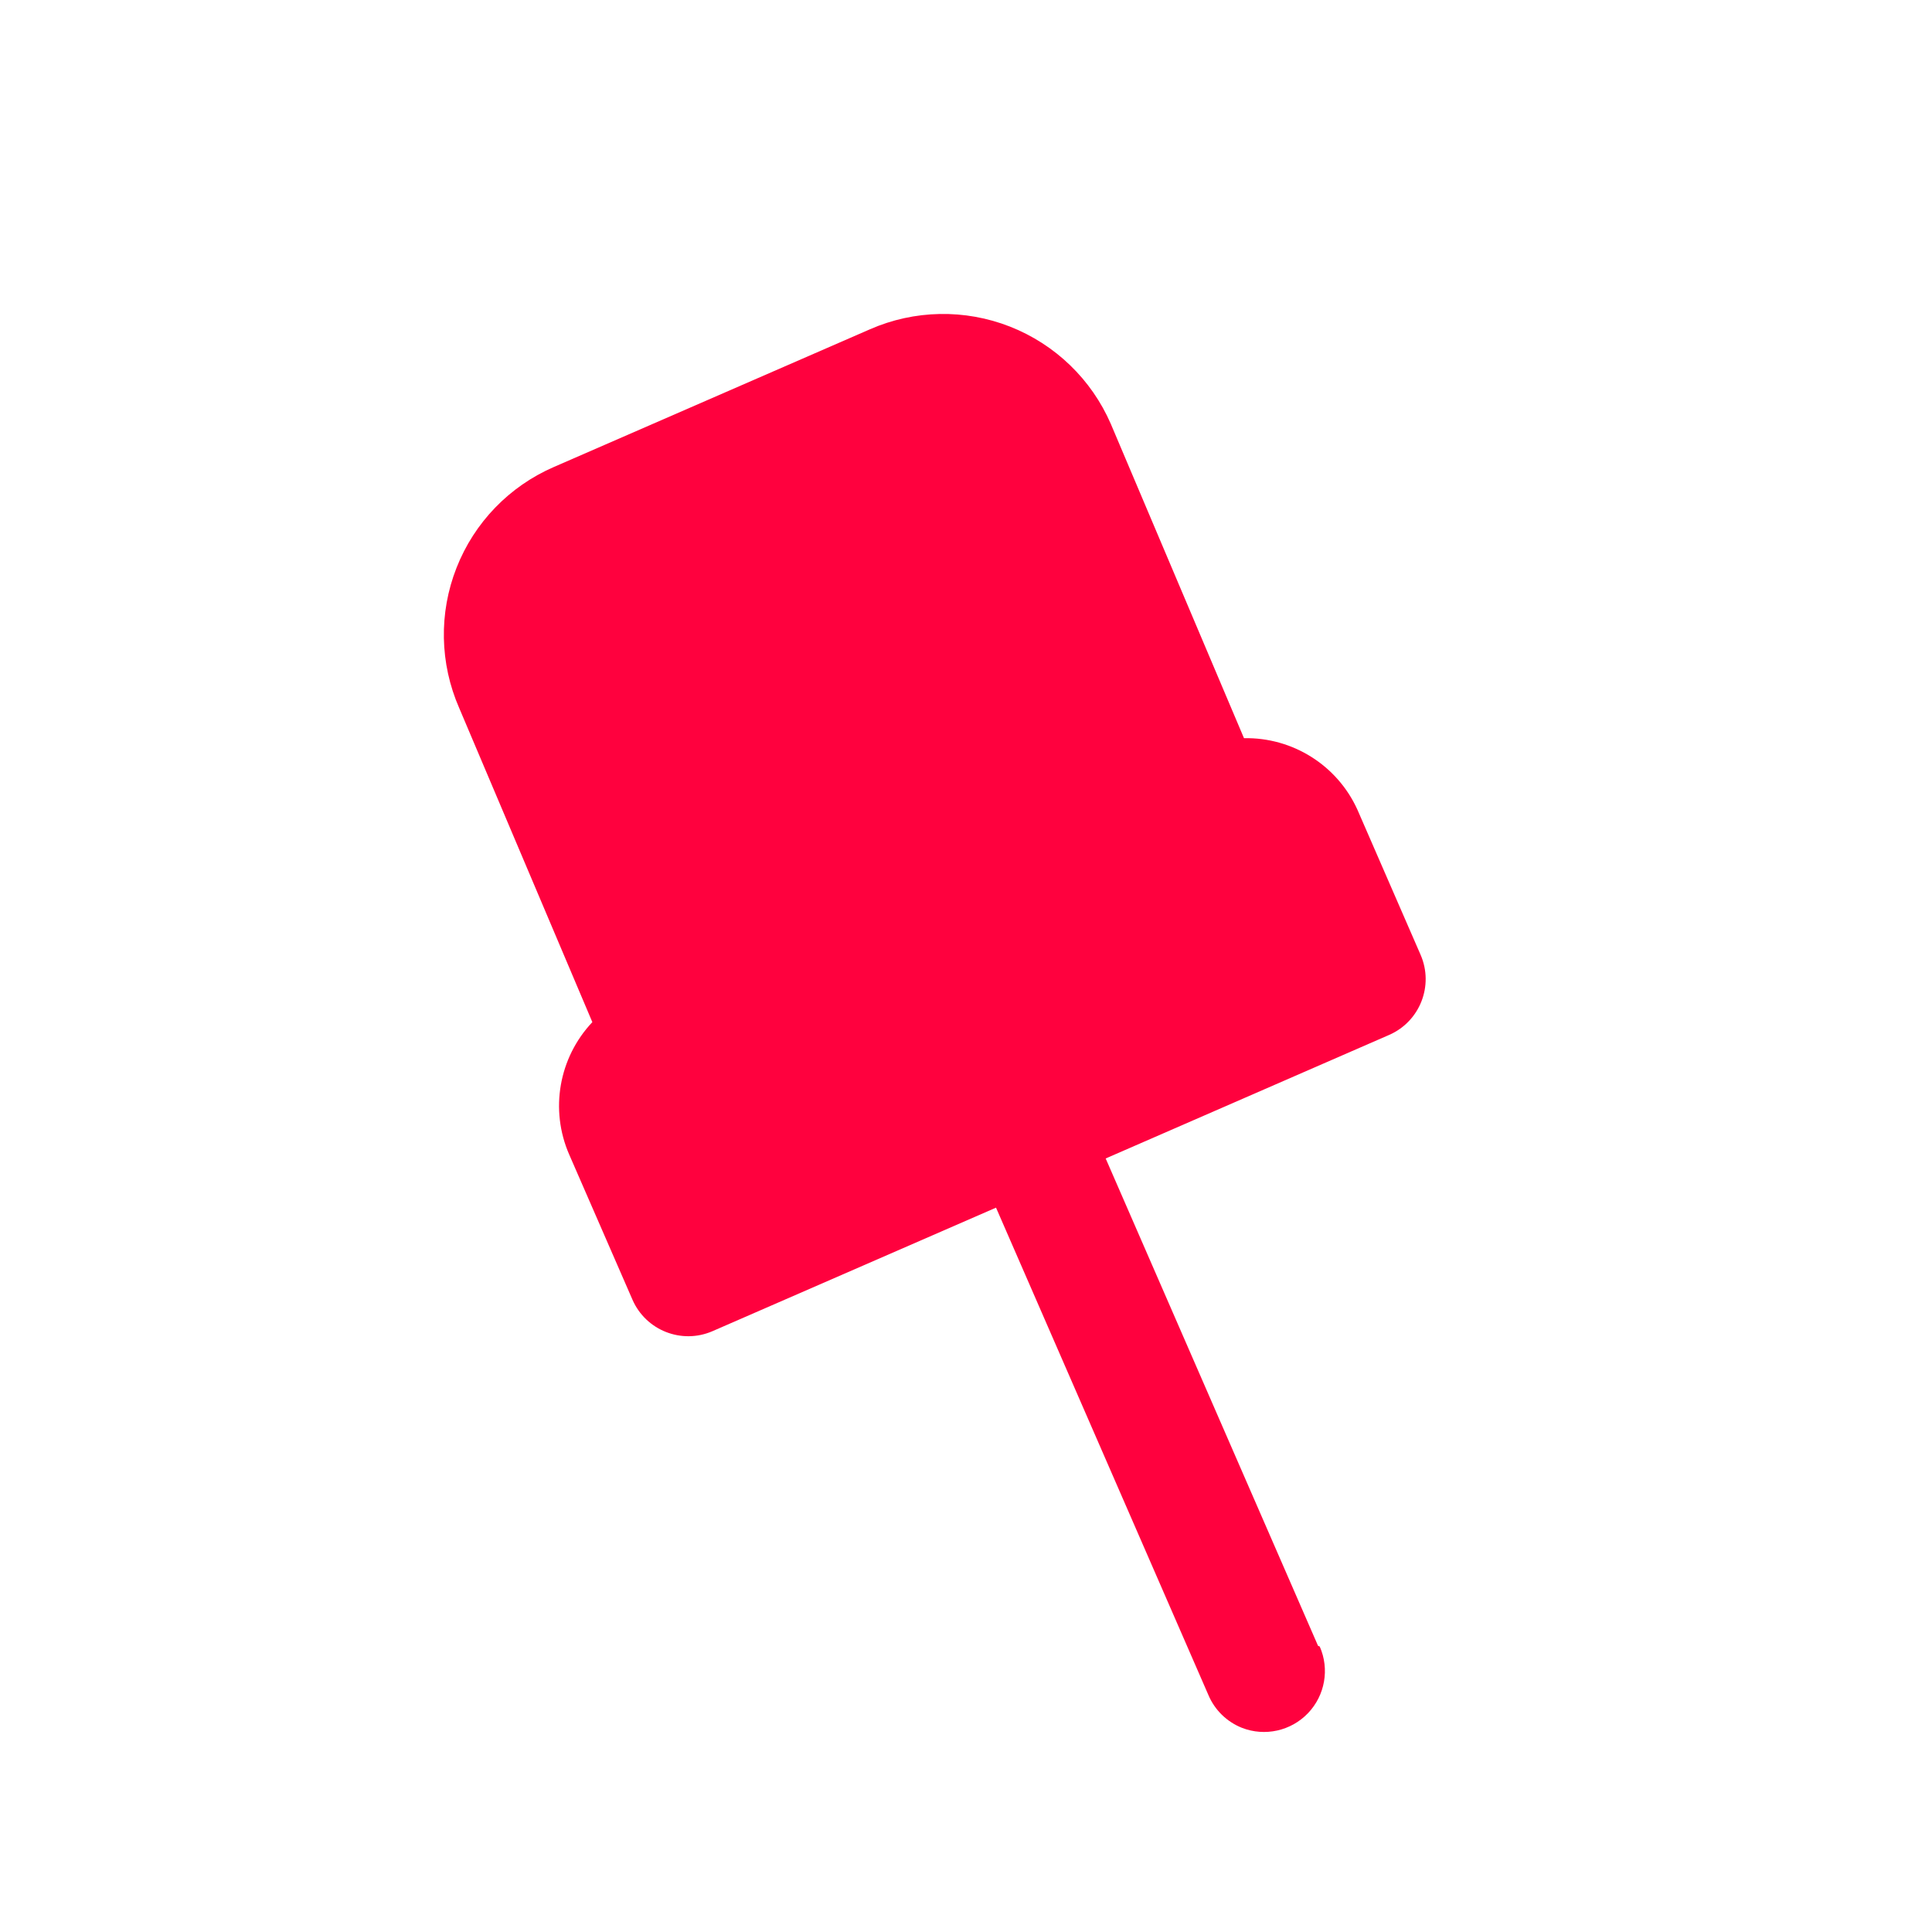 <svg width="37" height="37" viewBox="0 0 37 37" fill="none" xmlns="http://www.w3.org/2000/svg">
<path d="M25.242 31.519L21.175 22.186L26.606 19.819C27.193 19.561 27.462 18.877 27.207 18.288L25.995 15.504C25.609 14.656 24.756 14.119 23.824 14.137L21.274 8.12C20.904 7.267 20.209 6.596 19.343 6.255C18.477 5.915 17.511 5.933 16.659 6.307L10.608 8.943C9.754 9.313 9.083 10.008 8.743 10.874C8.402 11.74 8.421 12.706 8.794 13.559L11.344 19.575C10.702 20.255 10.527 21.252 10.9 22.109L12.113 24.892C12.371 25.48 13.055 25.749 13.644 25.494L19.075 23.128L23.142 32.461C23.263 32.748 23.495 32.975 23.785 33.09C24.224 33.261 24.724 33.15 25.05 32.809C25.376 32.468 25.465 31.964 25.274 31.532L25.242 31.519Z" fill="#FF013E"/>
</svg>
